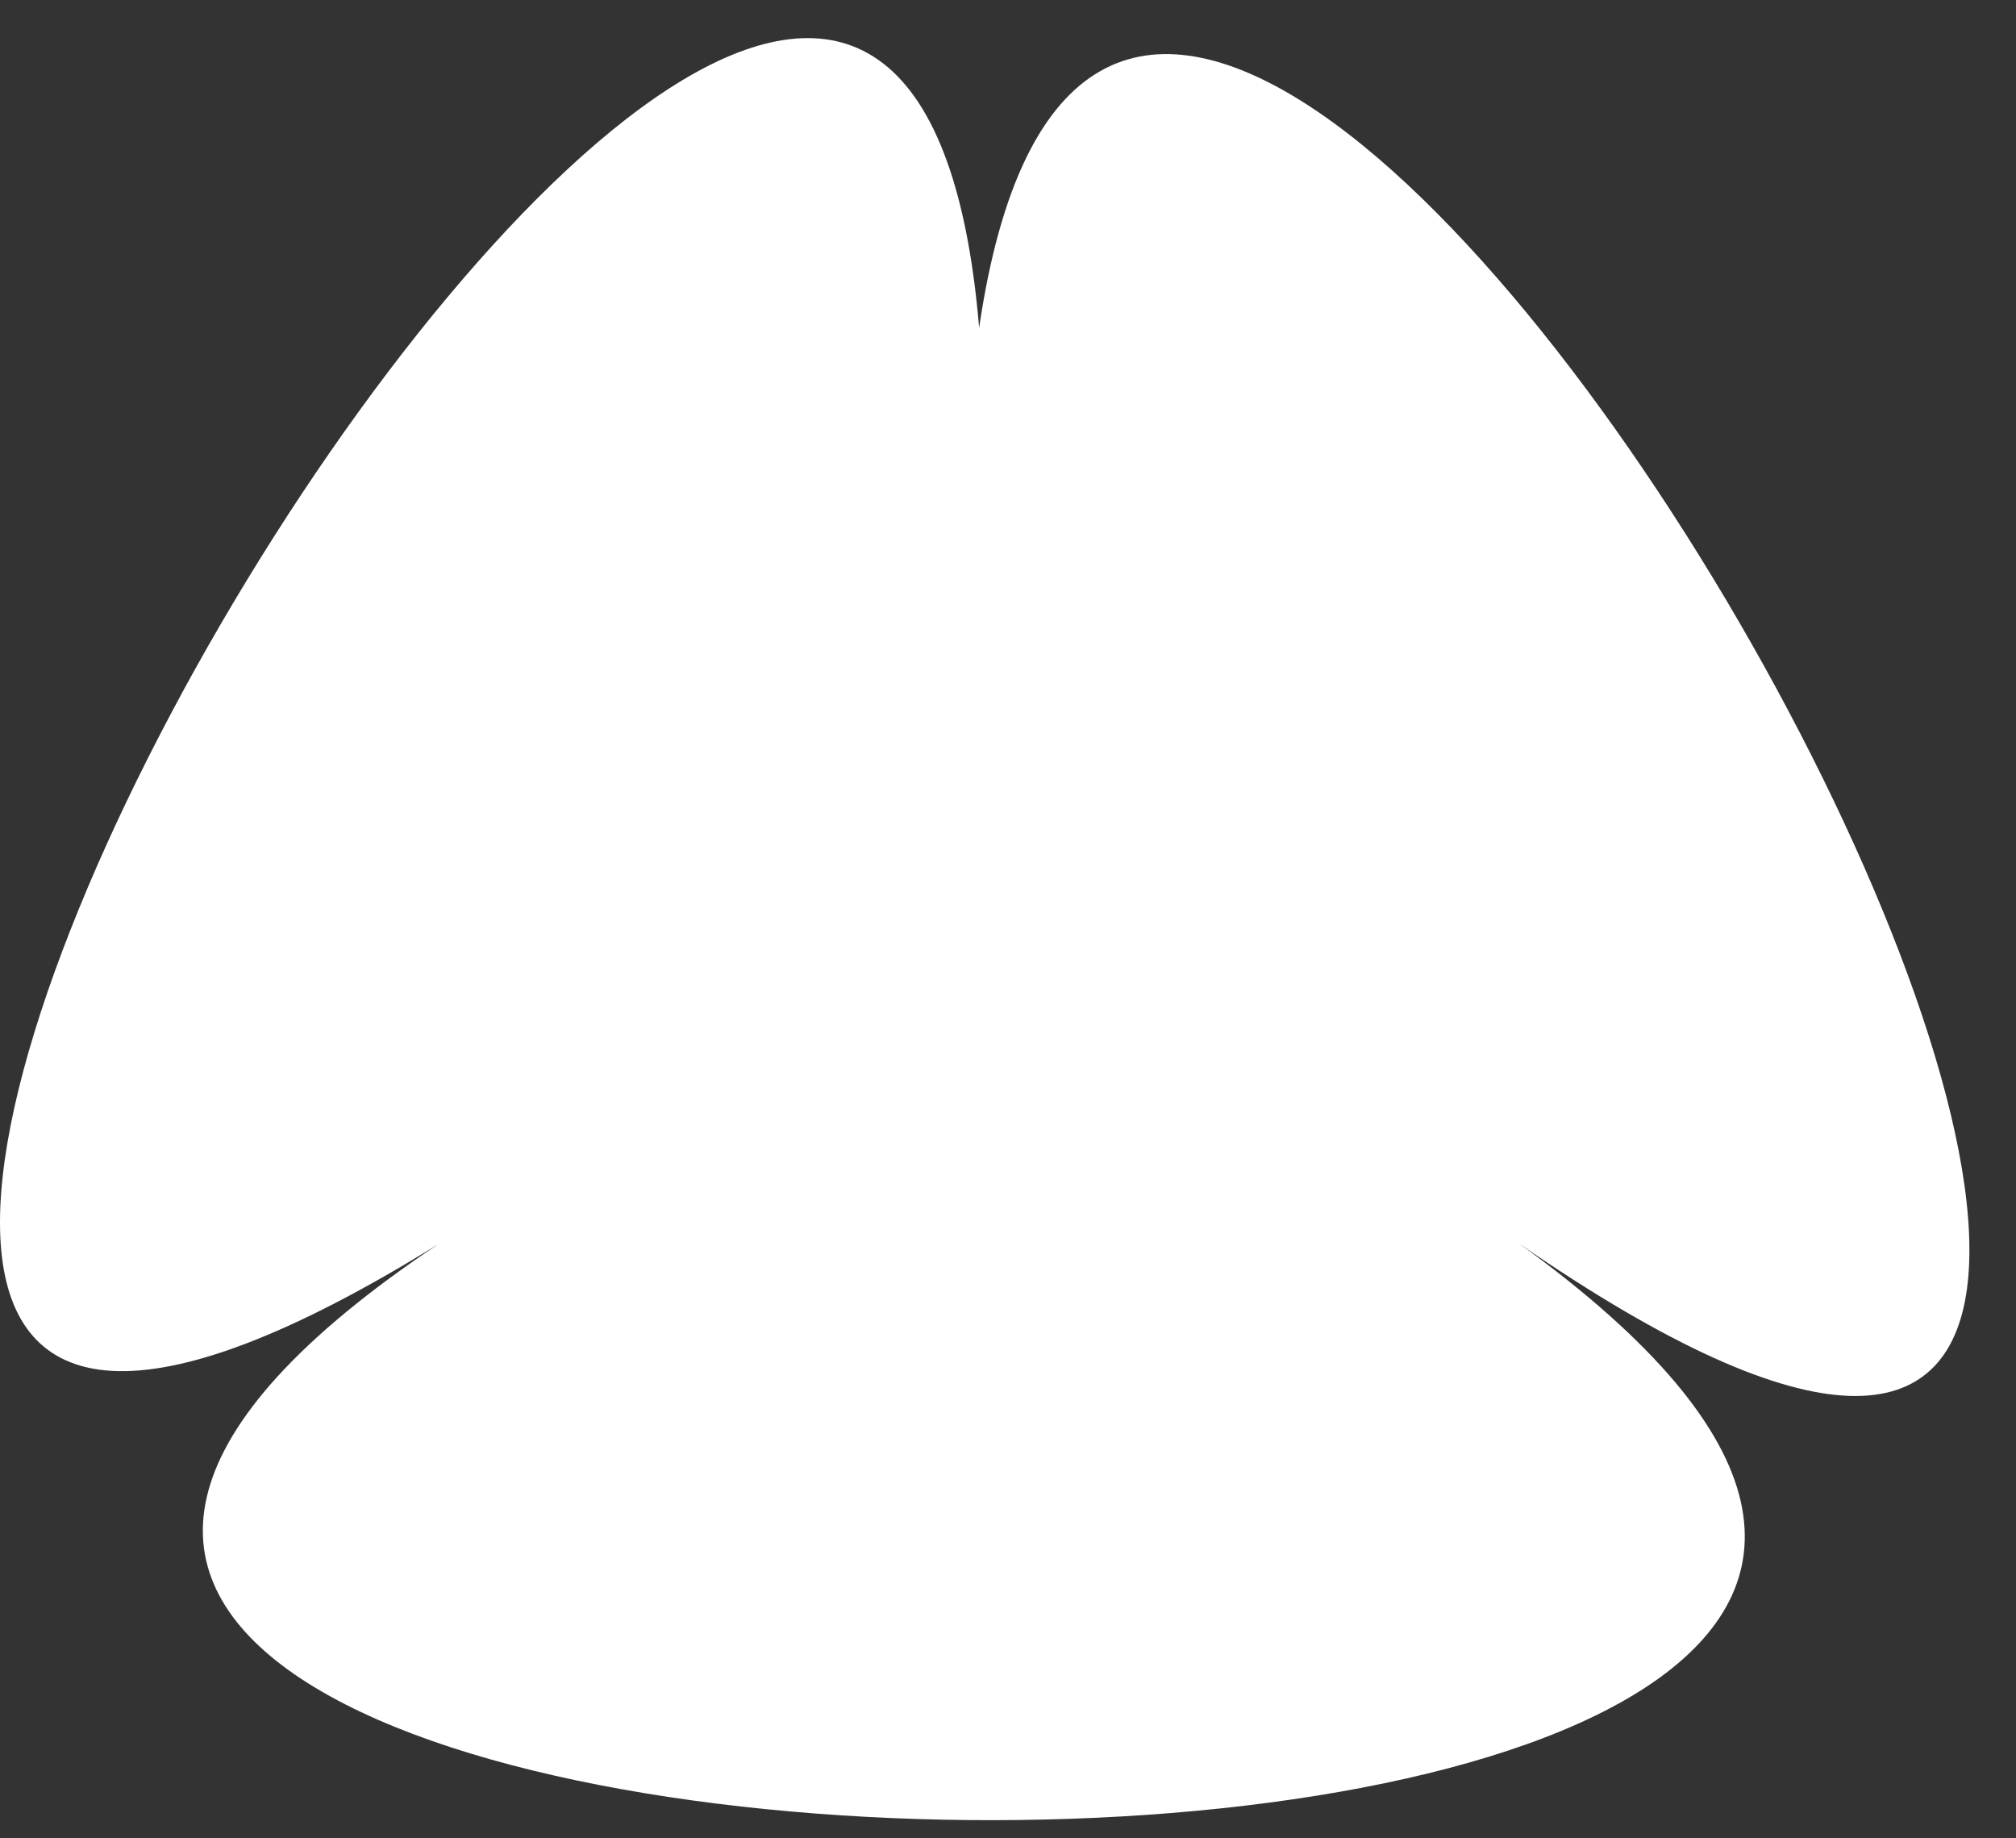 <svg width="34" height="31" viewBox="0 0 34 31" fill="none" xmlns="http://www.w3.org/2000/svg">
<rect x="0" y="0" width="34" height="31" fill="#333333" stroke="none"/>
<path d="M16.513 5.528C14.852 -14.326 -12.908 33.58 7.396 20.977C-11.485 33.58 44.036 34.281 25.63 20.977C45.934 34.982 19.36 -13.859 16.513 5.528Z" fill="white"/>
</svg>
